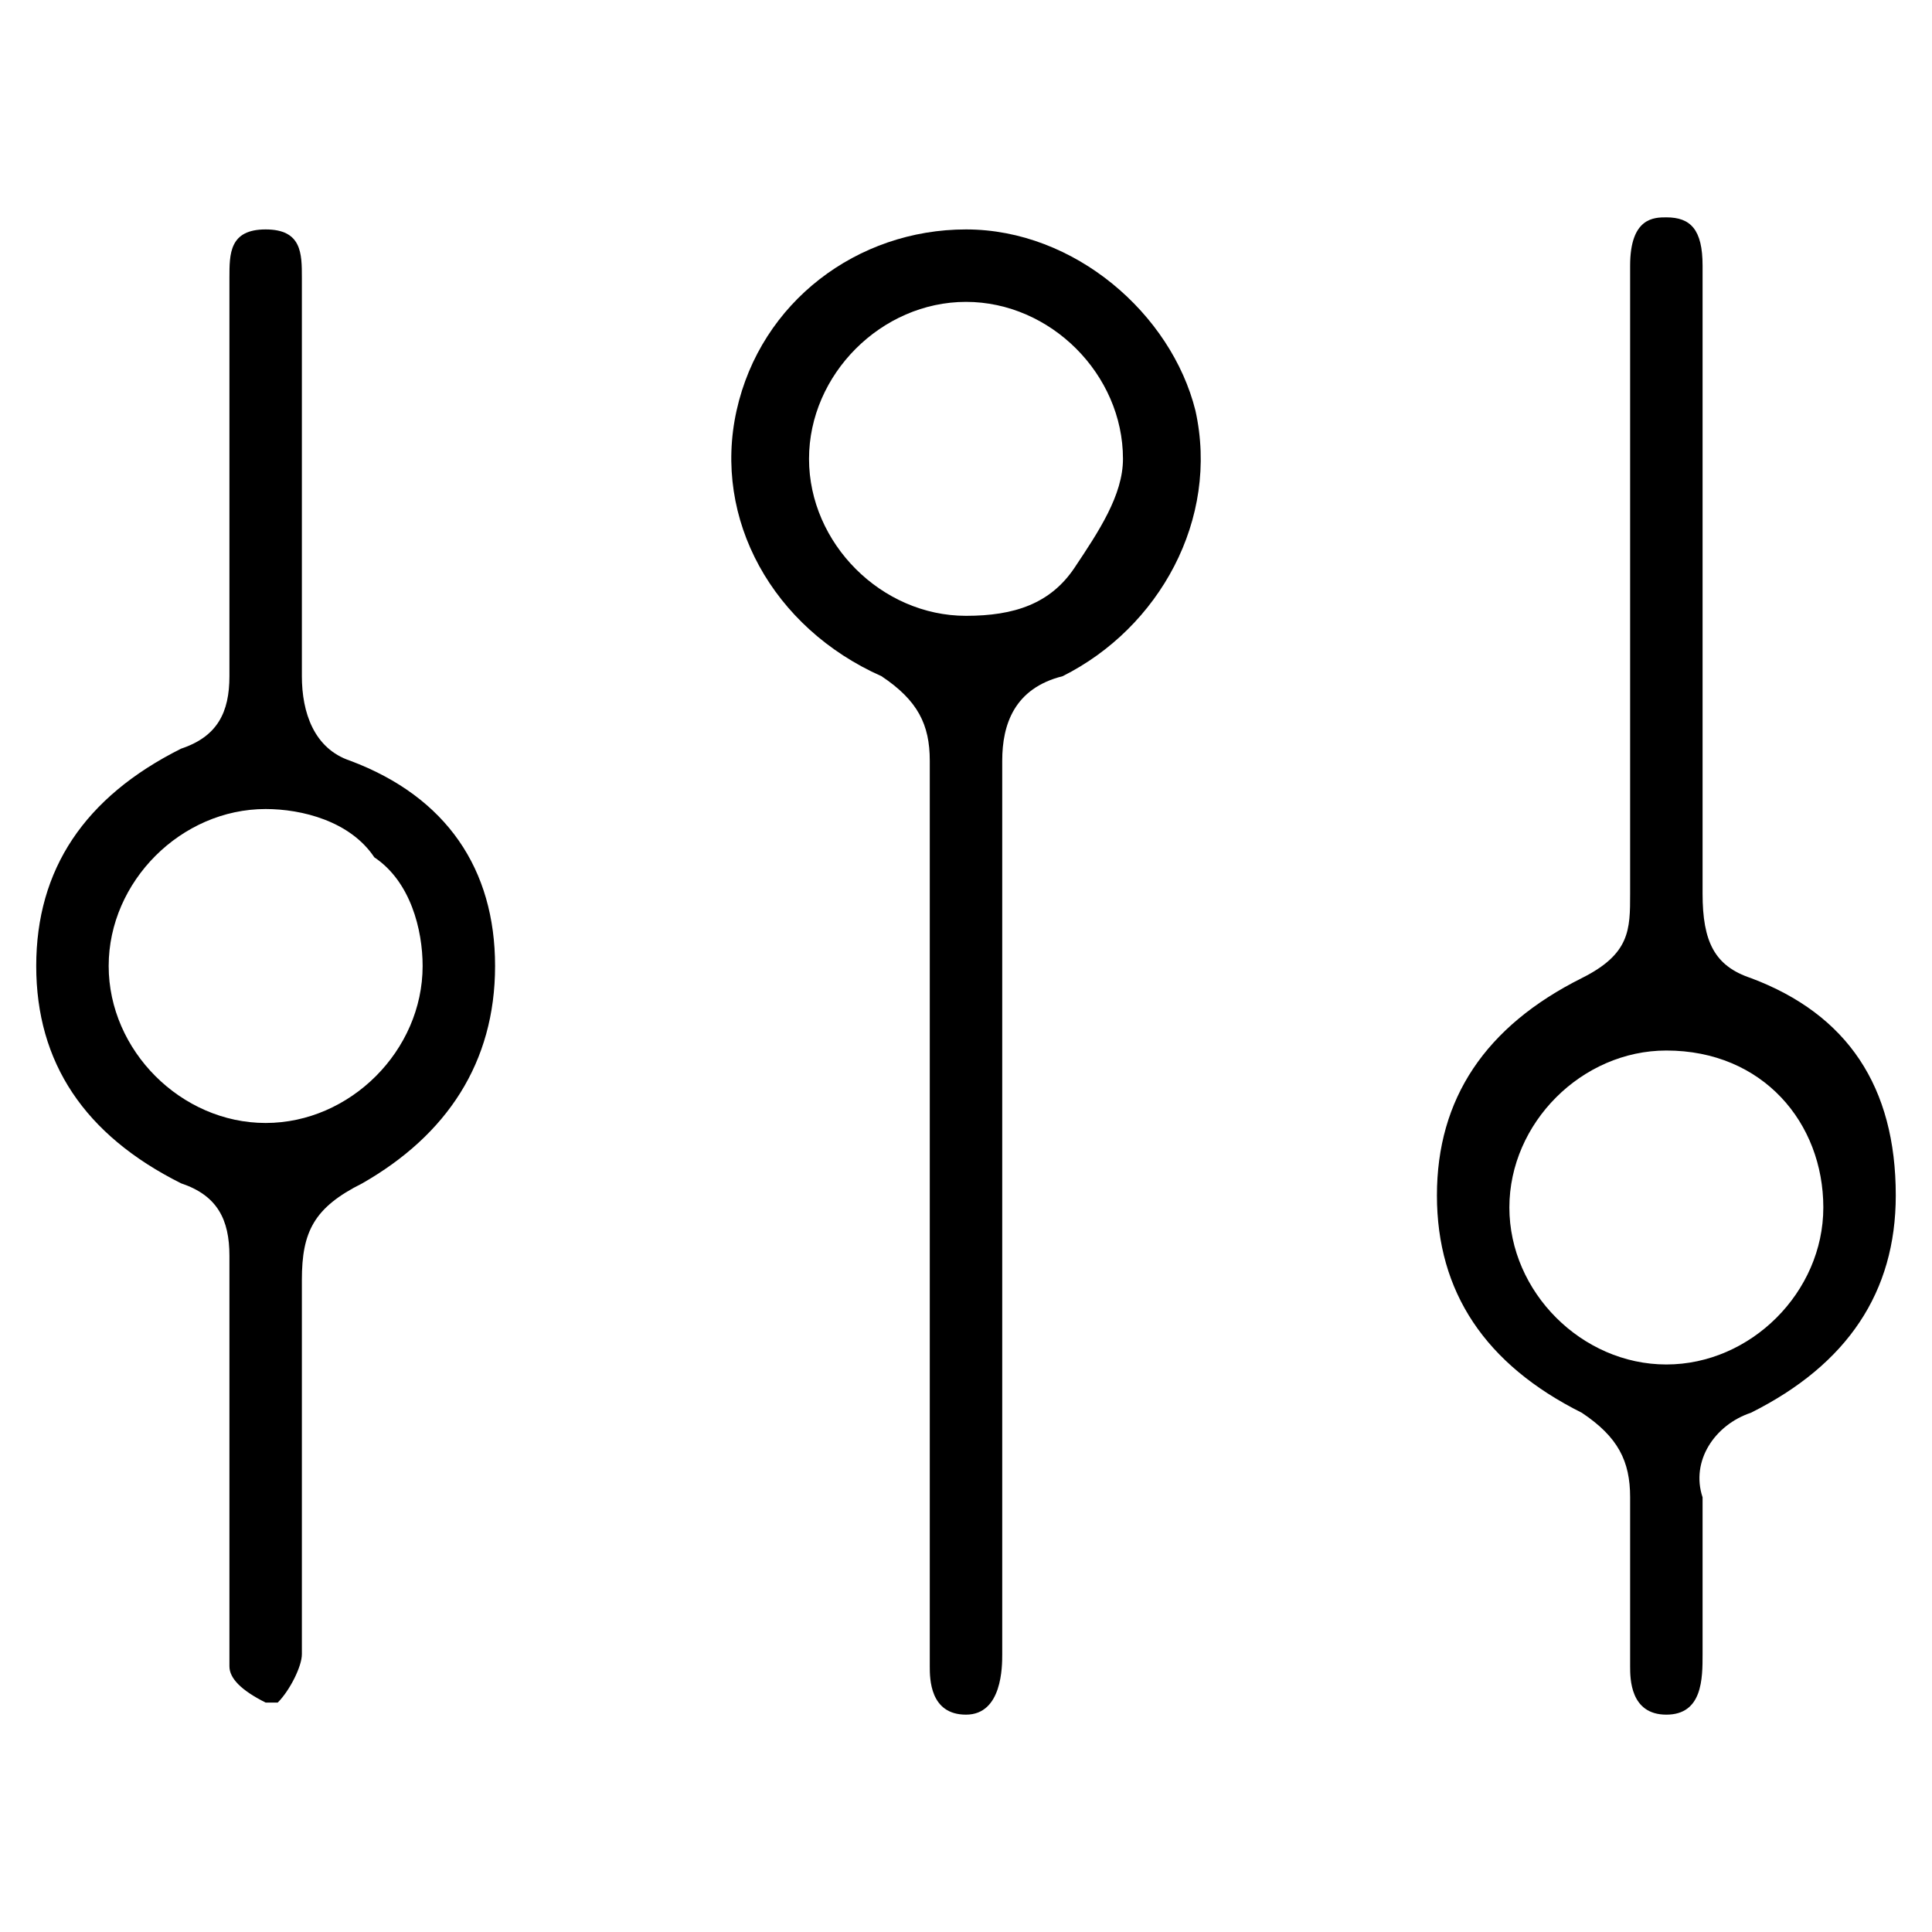 <?xml version="1.0" encoding="utf-8"?>
<!-- Generator: Adobe Illustrator 22.0.1, SVG Export Plug-In . SVG Version: 6.00 Build 0)  -->
<svg version="1.1" id="圖層_1" xmlns="http://www.w3.org/2000/svg" xmlns:xlink="http://www.w3.org/1999/xlink" x="0px" y="0px"
	 viewBox="0 0 16 16" style="enable-background:new 0 0 16 16;" xml:space="preserve">
<style type="text/css">
	.st0{fill:none;}
</style>
<path d="M8,14.2c-0.3,0-0.3-0.3-0.3-0.4c0-0.7,0-4.7,0-4.7c0-0.9,0-1.9,0-2.8c0-0.3-0.1-0.5-0.4-0.7C6.4,5.2,5.9,4.3,6.1,3.4
	c0.2-0.9,1-1.5,1.9-1.5c0.9,0,1.7,0.7,1.9,1.5c0.2,0.9-0.3,1.8-1.1,2.2C8.4,5.7,8.3,6,8.3,6.3c0,1.9,0,3.9,0,5.8l0,1.6
	C8.3,13.8,8.3,14.2,8,14.2L8,14.2z M8,2.5c-0.7,0-1.3,0.6-1.3,1.3c0,0.7,0.6,1.3,1.3,1.3c0.4,0,0.7-0.1,0.9-0.4
	c0.2-0.3,0.4-0.6,0.4-0.9C9.3,3.1,8.7,2.5,8,2.5L8,2.5L8,2.5z"/>
<path d="M13.8,14.2c-0.3,0-0.3-0.3-0.3-0.4c0-0.5,0-0.9,0-1.4c0-0.3-0.1-0.5-0.4-0.7c-0.8-0.4-1.2-1-1.2-1.8c0-0.8,0.4-1.4,1.2-1.8
	c0.4-0.2,0.4-0.4,0.4-0.7c0-1.2,0-2.4,0-3.6v-1c0-0.2,0-0.4,0-0.6c0-0.4,0.2-0.4,0.3-0.4c0.2,0,0.3,0.1,0.3,0.4c0,0.1,0,3.4,0,3.4
	c0,0.6,0,1.2,0,1.8c0,0.4,0.1,0.6,0.4,0.7c0.8,0.3,1.2,0.9,1.2,1.8c0,0.8-0.4,1.4-1.2,1.8c-0.3,0.1-0.5,0.4-0.4,0.7
	c0,0.4,0,0.9,0,1.3C14.1,13.9,14.1,14.2,13.8,14.2L13.8,14.2z M13.8,8.7c-0.7,0-1.3,0.6-1.3,1.3c0,0.7,0.6,1.3,1.3,1.3h0
	c0.7,0,1.3-0.6,1.3-1.3C15.1,9.3,14.6,8.7,13.8,8.7L13.8,8.7z"/>
<path d="M2.2,14.1C2.1,14.1,2.1,14.1,2.2,14.1c-0.2-0.1-0.3-0.2-0.3-0.3c0-0.4,0-0.8,0-1.2l0-0.9c0-0.4,0-0.9,0-1.3
	c0-0.3-0.1-0.5-0.4-0.6C0.7,9.4,0.3,8.8,0.3,8c0-0.8,0.4-1.4,1.2-1.8c0.3-0.1,0.4-0.3,0.4-0.6c0-1.1,0-2.2,0-3.3
	c0-0.2,0-0.4,0.3-0.4c0.3,0,0.3,0.2,0.3,0.4c0,1.1,0,2.2,0,3.3c0,0.3,0.1,0.6,0.4,0.7C3.7,6.6,4.1,7.2,4.1,8c0,0.8-0.4,1.4-1.1,1.8
	c-0.4,0.2-0.5,0.4-0.5,0.8c0,1,0,2.1,0,3.1c0,0.1-0.1,0.3-0.2,0.4C2.3,14.1,2.3,14.1,2.2,14.1z M2.2,6.7C1.5,6.7,0.9,7.3,0.9,8
	c0,0.7,0.6,1.3,1.3,1.3c0.7,0,1.3-0.6,1.3-1.3c0-0.3-0.1-0.7-0.4-0.9C2.9,6.8,2.5,6.7,2.2,6.7L2.2,6.7L2.2,6.7z"/>
<rect id="SVGID_7_" x="0" y="1.6" class="st0" width="16" height="12.8"/>
</svg>
